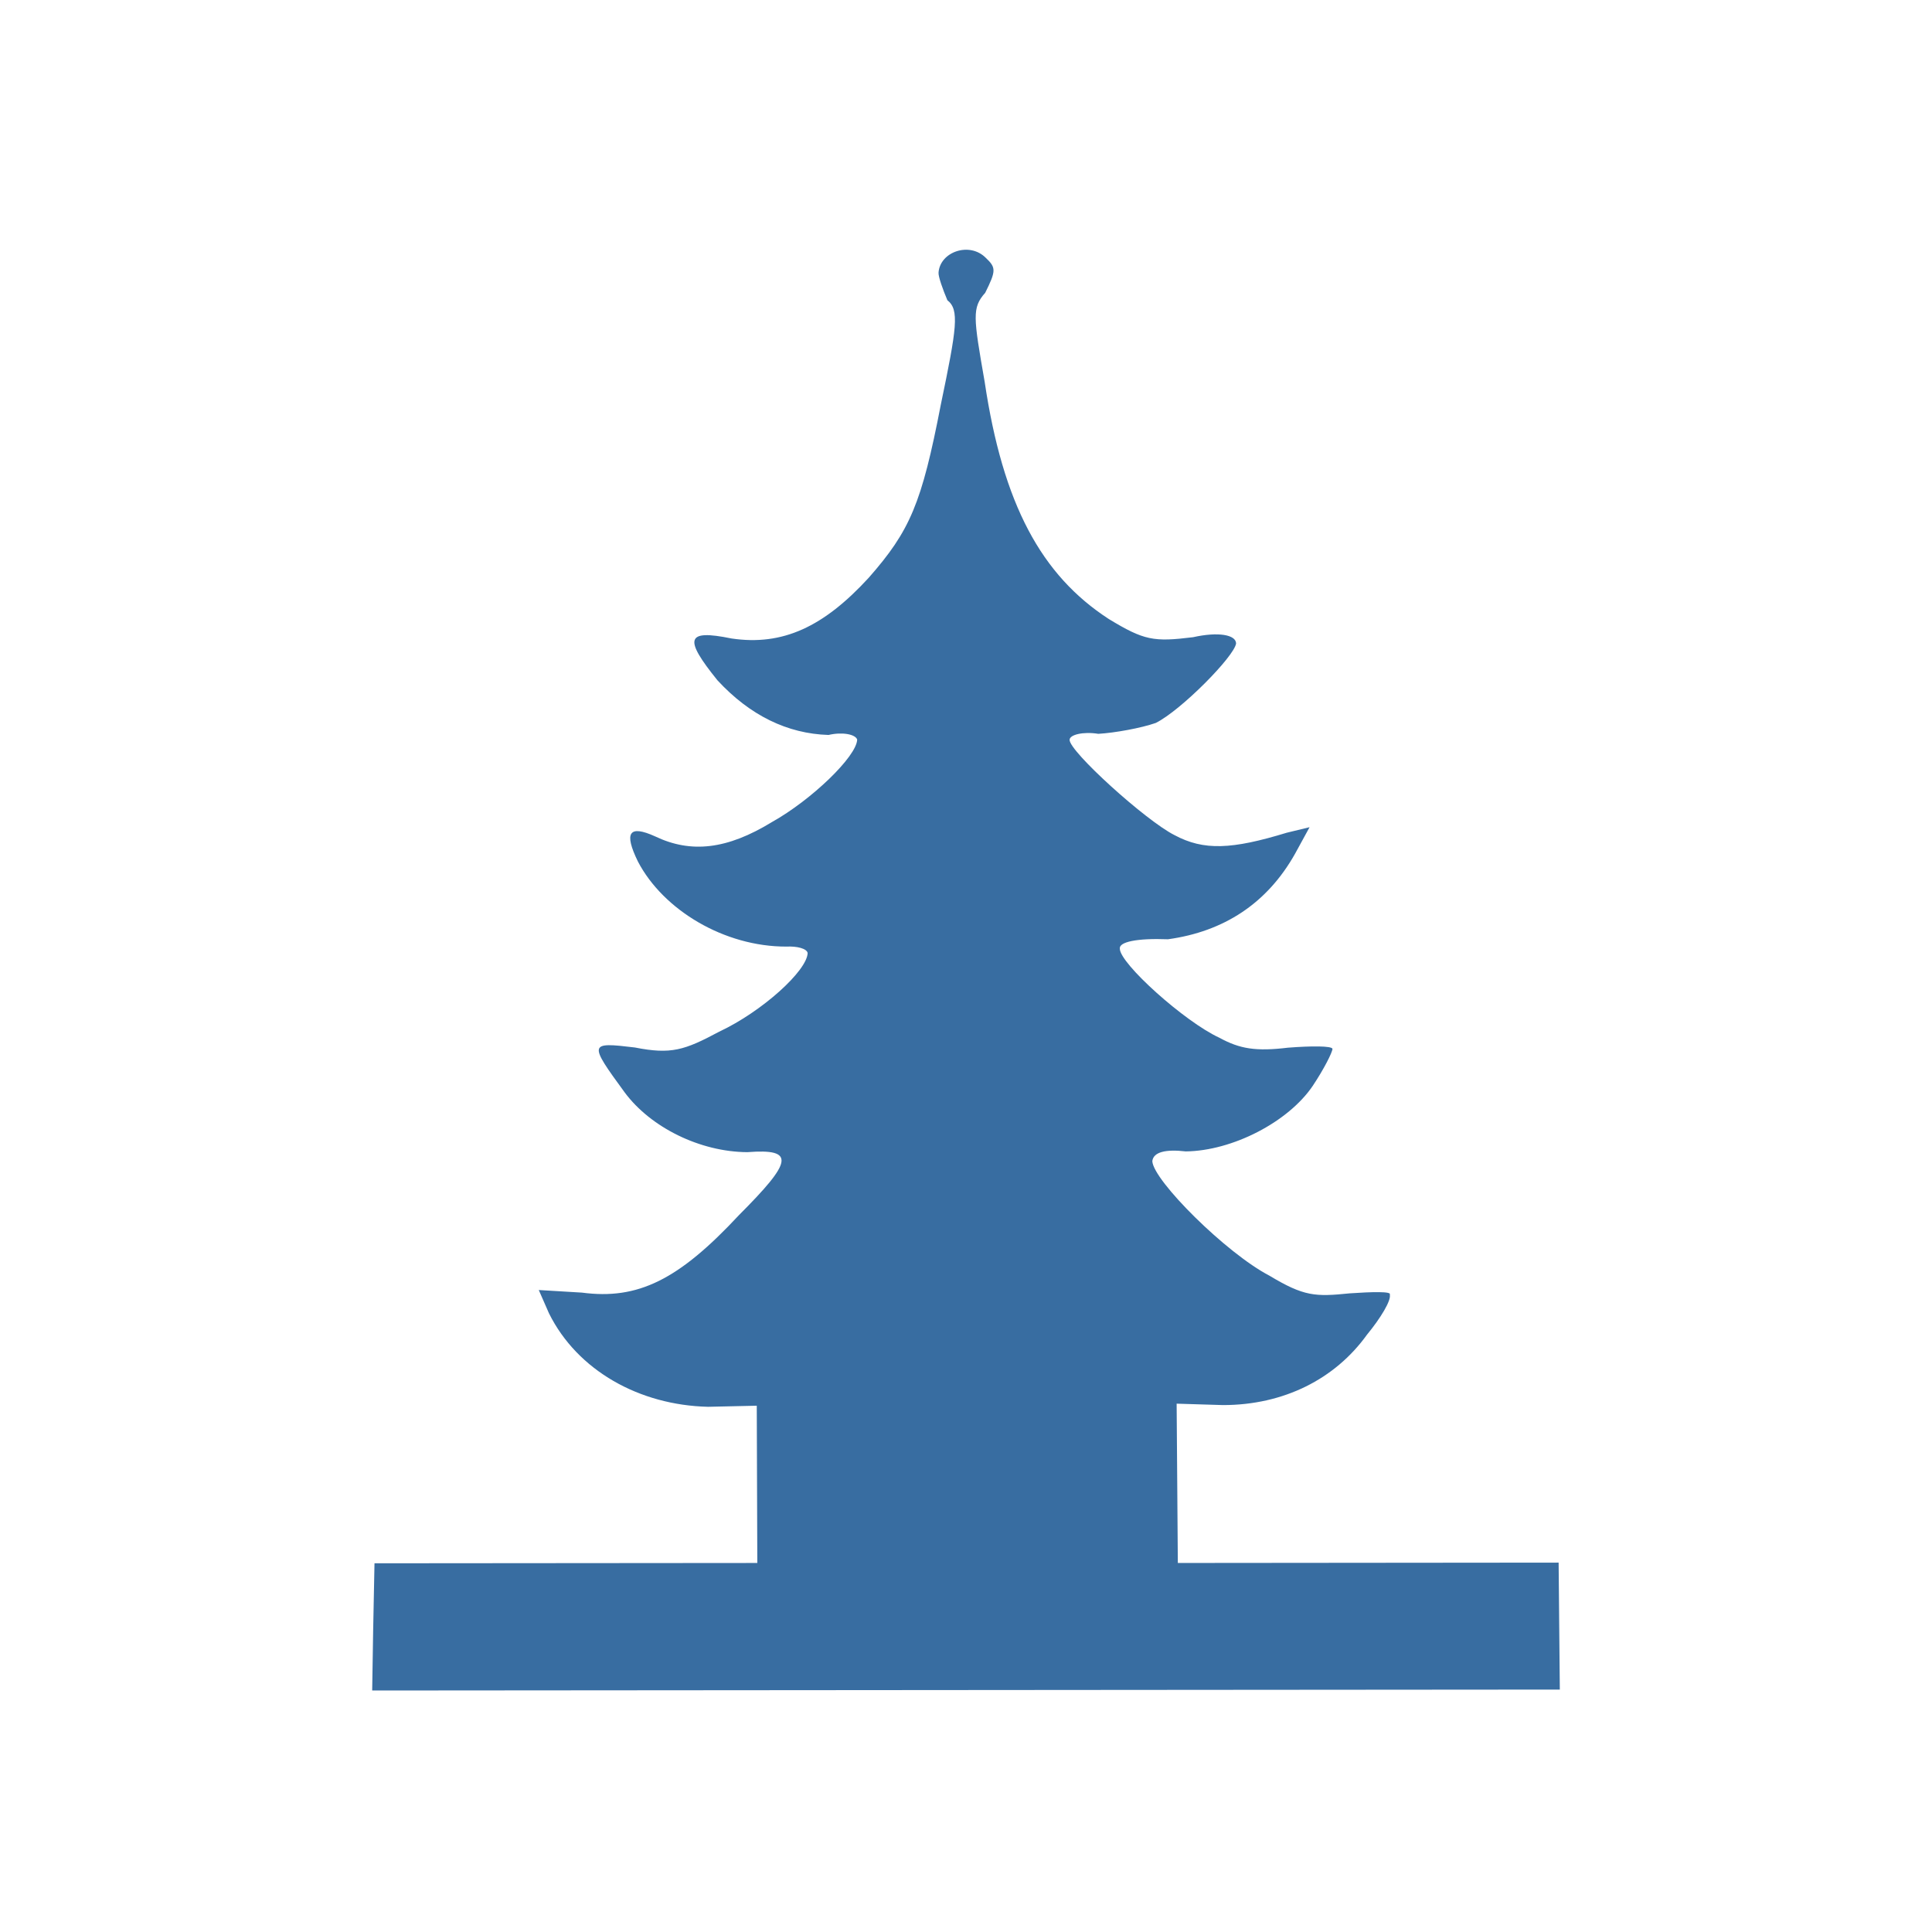 <?xml version="1.0" ?>
<svg xmlns="http://www.w3.org/2000/svg" version="1.1" width="224" height="224">
  <defs/>
  <g>
    <path d="M 43.266 188.943 L 43.42 181.251 L 87.804 181.215 L 87.741 162.981 L 82.103 163.107 C 74.142 162.924 66.949 158.914 63.653 152.276 L 62.466 149.568 L 67.469 149.868 C 73.953 150.728 78.682 148.401 85.684 140.876 C 91.866 134.685 92.288 133.146 86.644 133.584 C 81.177 133.552 75.435 130.721 72.419 126.646 C 68.229 120.918 68.267 120.805 73.597 121.446 C 77.812 122.277 79.354 121.771 83.384 119.615 C 88.358 117.288 93.582 112.547 93.64 110.491 C 93.538 109.975 92.405 109.687 91.176 109.75 C 83.988 109.765 76.917 105.527 73.969 99.902 C 72.316 96.521 72.92 95.597 75.969 96.978 C 80.12 98.957 84.296 98.499 89.509 95.305 C 94.087 92.747 99.327 87.701 99.383 85.744 C 99.179 85.131 97.65 84.84 96.06 85.213 C 91.291 85.066 86.947 82.948 83.186 78.879 C 79.288 74.051 79.485 72.935 84.804 74.025 C 90.762 74.914 95.517 72.658 100.721 66.987 C 105.521 61.523 106.861 58.378 109.076 46.936 C 110.941 37.981 111.249 35.919 109.84 34.807 C 109.325 33.588 108.779 32.077 108.816 31.604 C 108.993 29.176 112.424 28 114.295 29.896 C 115.499 31.031 115.494 31.394 114.228 33.945 C 112.686 35.68 112.849 36.732 114.162 44.254 C 116.278 58.472 120.733 66.688 128.556 71.77 C 132.653 74.255 133.75 74.444 138.325 73.879 C 141.242 73.225 143.297 73.59 143.314 74.605 C 143.109 76.101 136.944 82.352 134.005 83.819 C 132.286 84.421 129.227 84.973 127.34 85.081 C 125.559 84.794 124.018 85.194 124.013 85.771 C 123.925 87.068 132.847 95.157 136.169 96.822 C 139.569 98.647 142.827 98.492 149.19 96.547 L 151.834 95.908 L 150.161 98.967 C 146.91 104.759 141.881 108.008 135.42 108.9 C 131.78 108.764 129.732 109.209 129.836 109.989 C 129.813 111.691 137.359 118.476 141.389 120.324 C 143.746 121.612 145.618 121.92 149.333 121.47 C 152.081 121.257 154.379 121.262 154.492 121.597 C 154.467 122.048 153.474 123.989 152.212 125.882 C 149.378 130.088 142.887 133.432 137.486 133.497 C 135.167 133.228 133.728 133.555 133.601 134.626 C 133.706 136.864 142.151 145.285 147.181 147.905 C 151.2 150.319 152.489 150.361 156.5 149.952 C 159.072 149.776 161.397 149.712 161.136 150.1 C 161.321 150.756 160.086 152.81 158.49 154.748 C 154.782 159.906 148.816 162.906 141.802 162.908 L 136.422 162.744 L 136.56 181.214 L 180.71 181.174 L 180.848 195.893 L 43.152 196.0 L 43.266 188.943" stroke-width="1.0" fill="rgb(56, 109, 161)" opacity="0.995"/>
  </g>
</svg>

